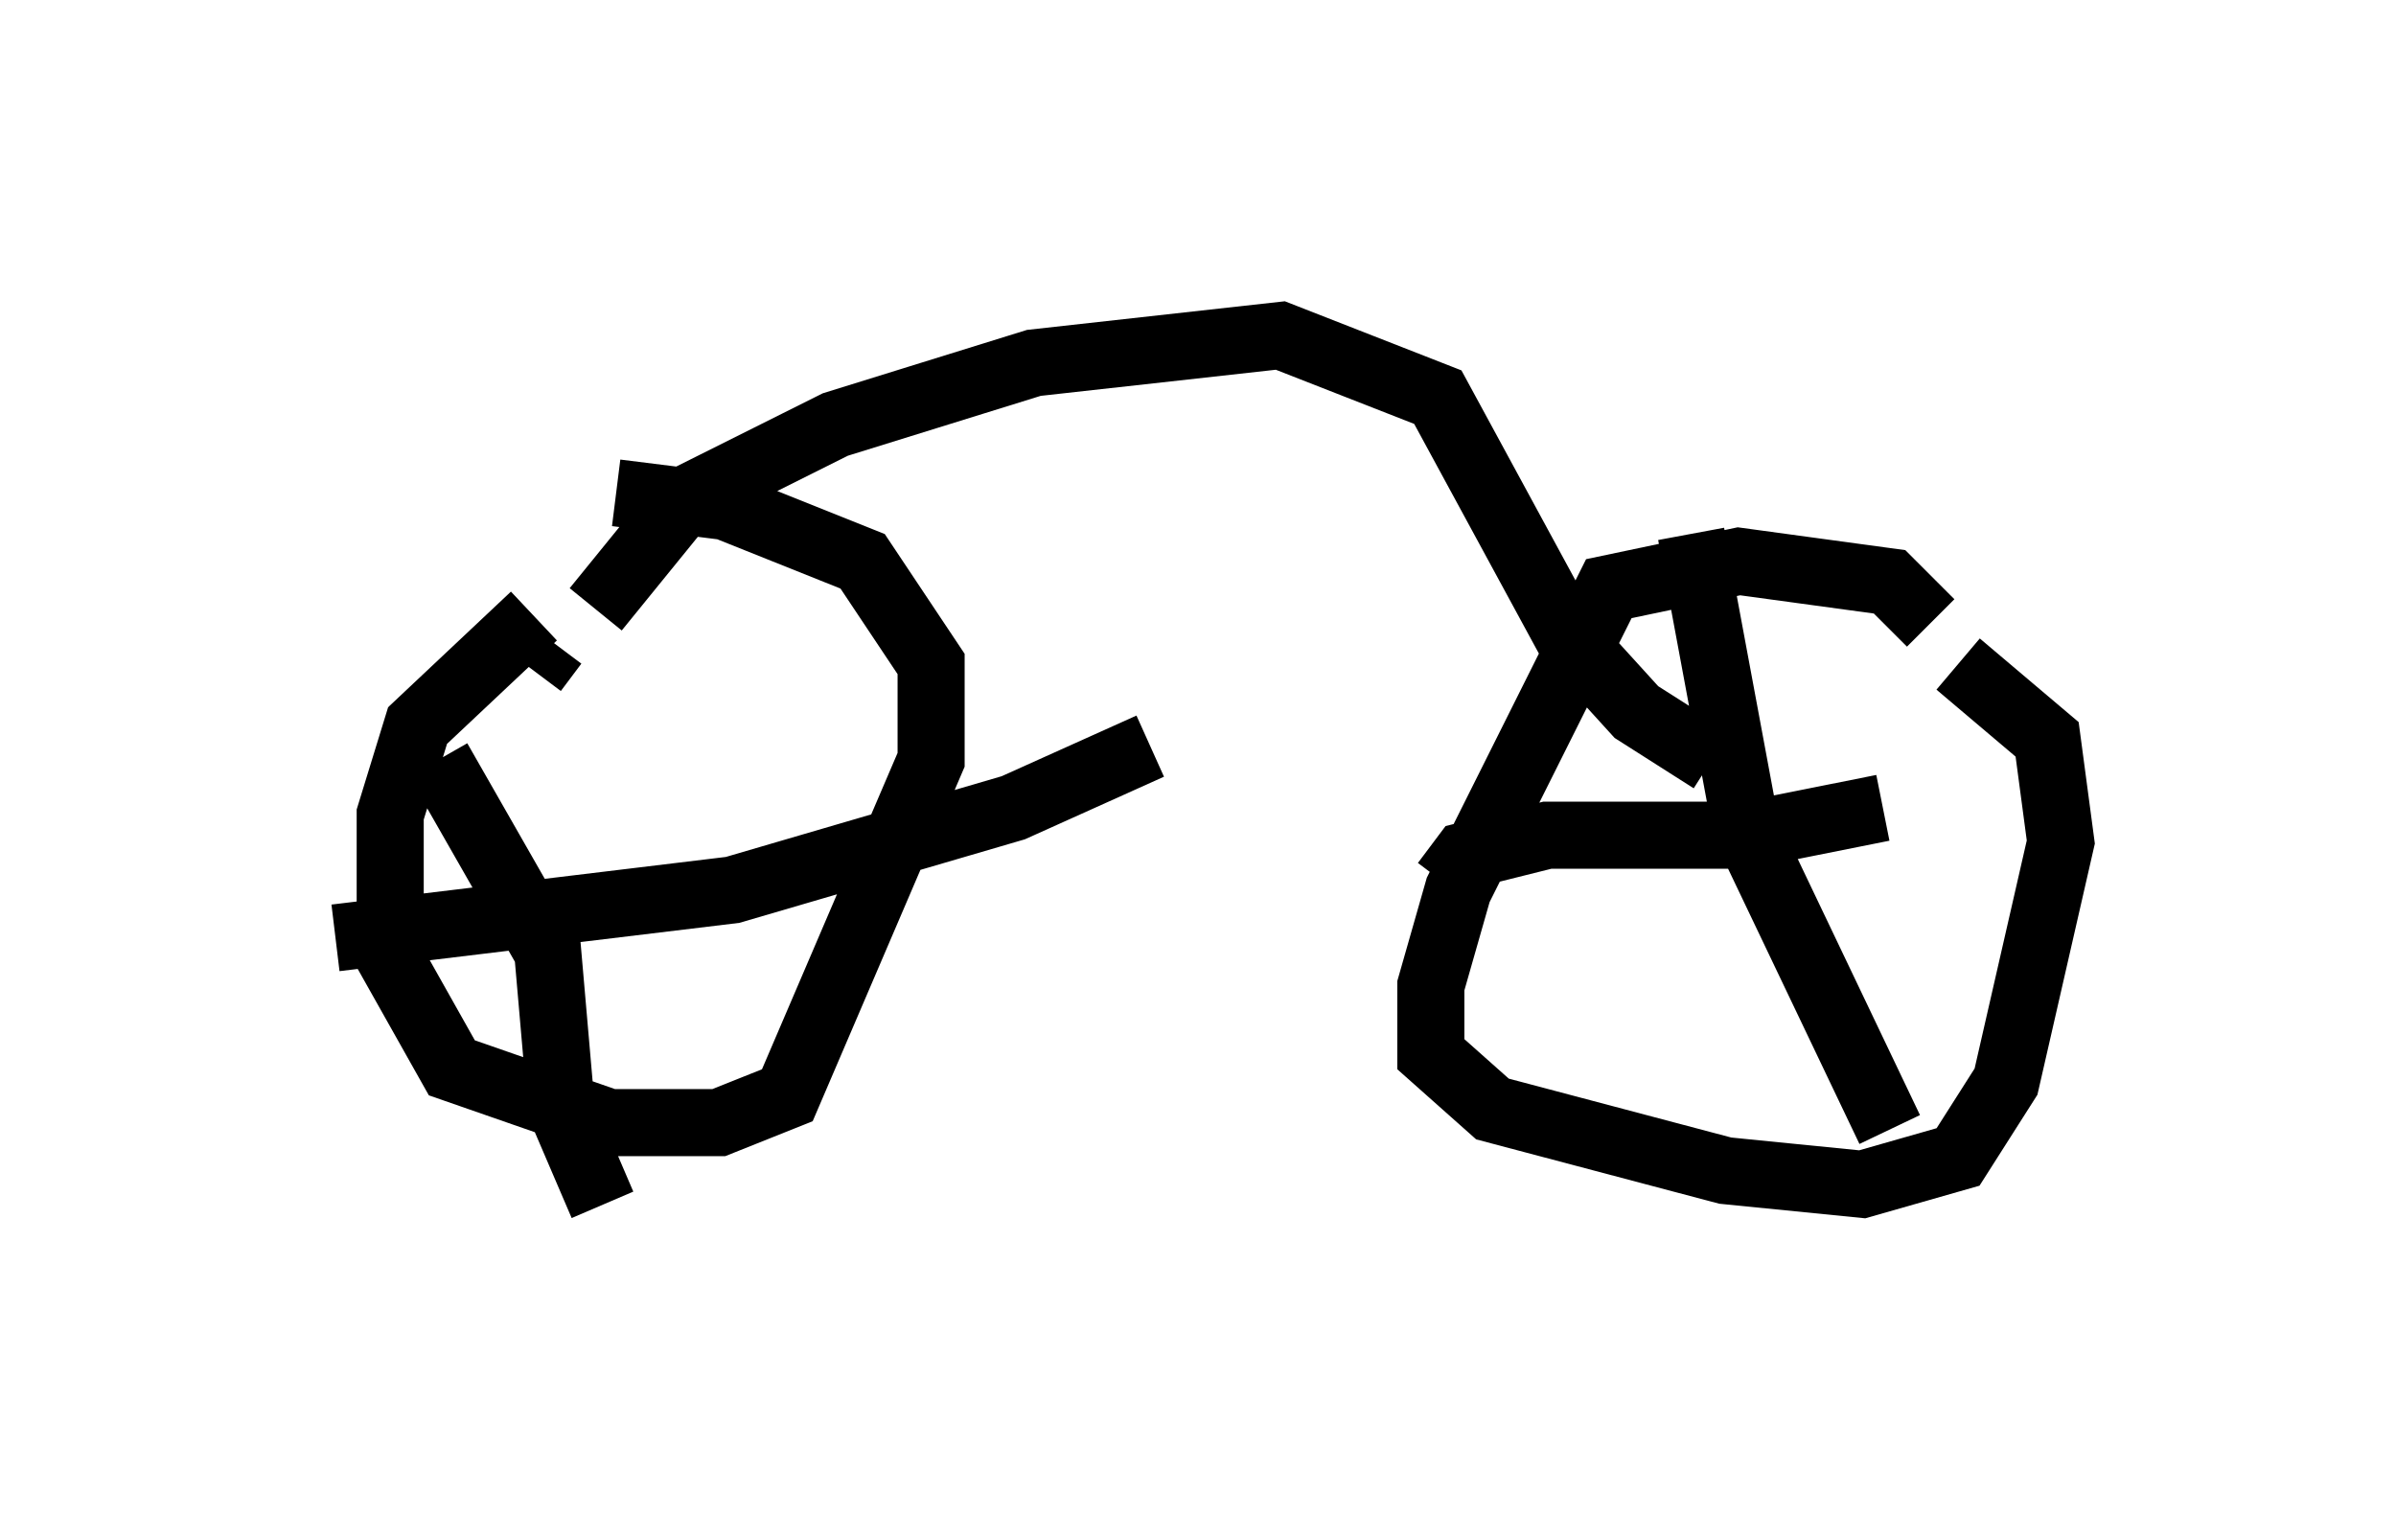 <?xml version="1.0" encoding="utf-8" ?>
<svg baseProfile="full" height="22.965" version="1.1" width="35.725" xmlns="http://www.w3.org/2000/svg" xmlns:ev="http://www.w3.org/2001/xml-events" xmlns:xlink="http://www.w3.org/1999/xlink"><defs /><rect fill="white" height="22.965" width="35.725" x="0" y="0" /><path d="M10.615, 8.573 m-2.654, 0.613 l-1.735, 1.633 -0.408, 1.327 l0.0, 2.144 0.919, 1.633 l2.348, 0.817 1.633, 0.0 l1.021, -0.408 2.144, -5.002 l0.0, -1.429 -1.021, -1.531 l-2.042, -0.817 -1.633, -0.204 m19.6, 1.94 l-0.613, -0.613 -2.246, -0.306 l-1.94, 0.408 -2.246, 4.492 l-0.408, 1.429 0.0, 1.021 l0.919, 0.817 3.471, 0.919 l2.042, 0.204 1.429, -0.408 l0.715, -1.123 0.817, -3.573 l-0.204, -1.531 -1.327, -1.123 m-21.234, 0.102 l0.306, -0.408 m-1.735, 1.735 l1.633, 2.858 0.204, 2.348 l0.613, 1.429 m-3.981, -3.981 l5.921, -0.715 4.185, -1.225 l2.042, -0.919 m8.065, -3.165 l0.817, 4.39 2.144, 4.492 m-6.635, -3.675 l0.306, -0.408 1.225, -0.306 l2.96, 0.0 2.042, -0.408 m-19.192, -2.96 l1.327, -1.633 2.246, -1.123 l2.96, -0.919 3.675, -0.408 l2.348, 0.919 1.94, 3.573 l1.021, 1.123 1.123, 0.715 " fill="none" stroke="black" stroke-width="1" /></svg>